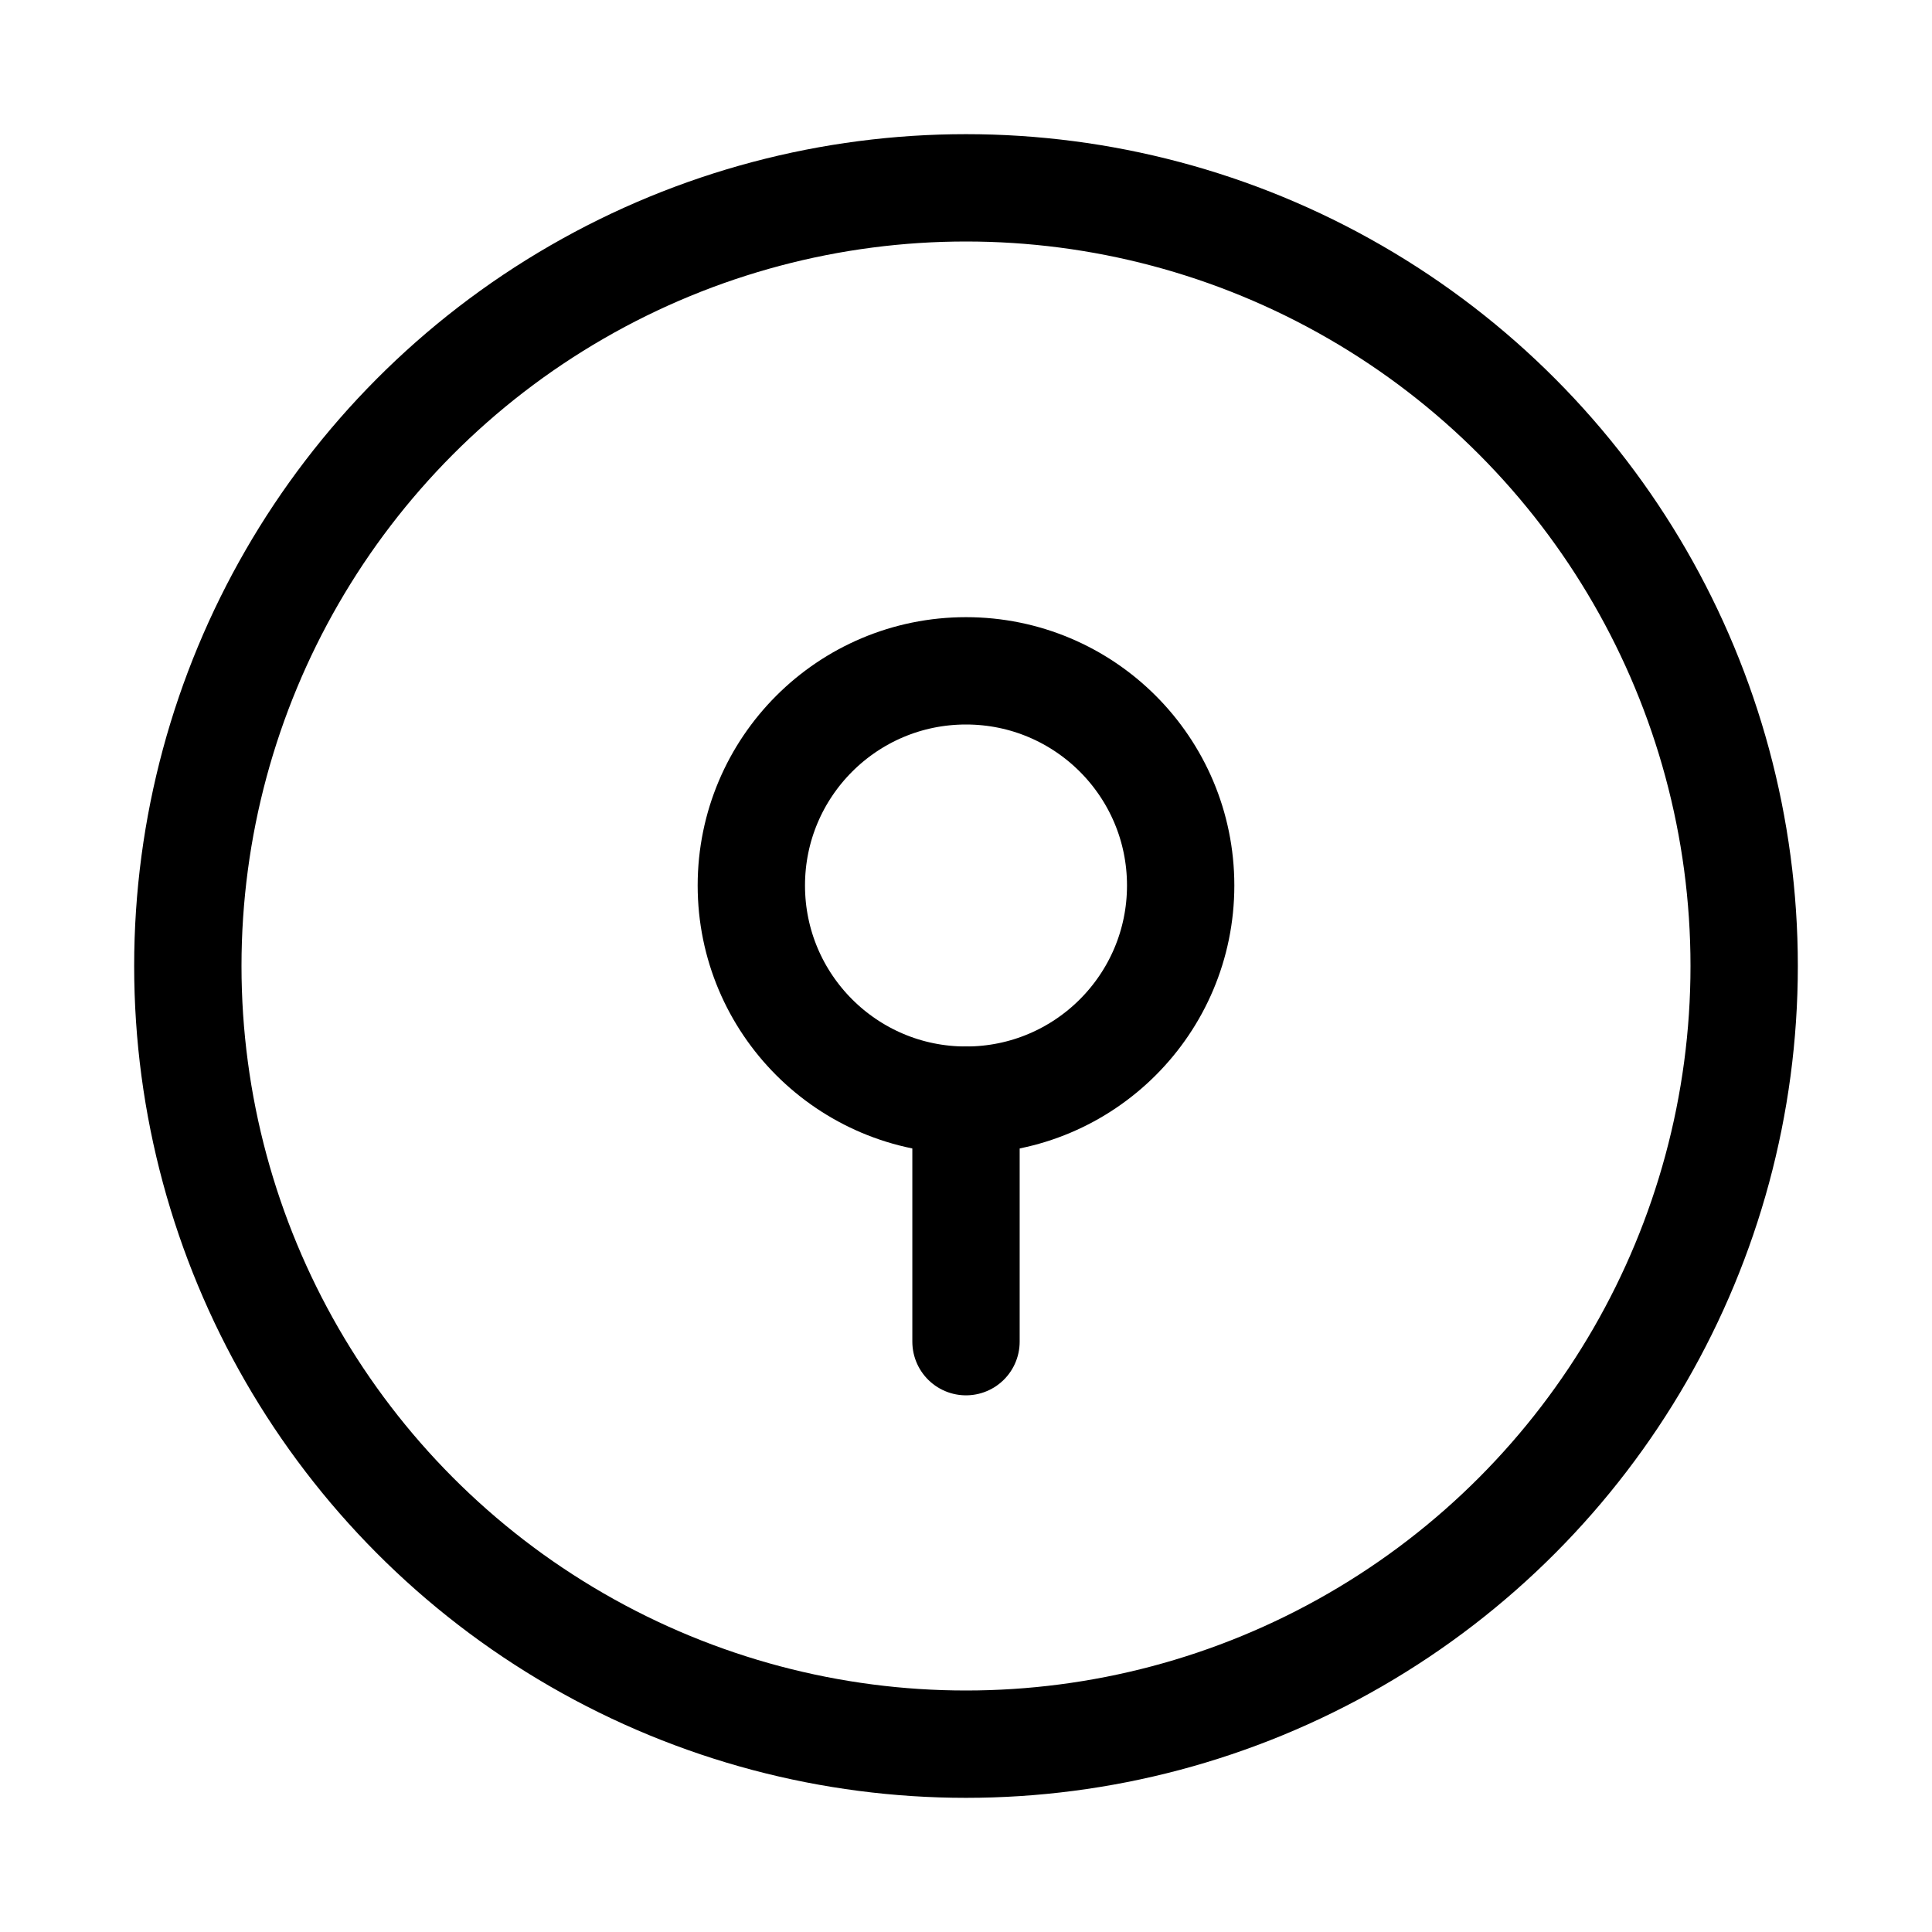 <svg xmlns="http://www.w3.org/2000/svg" height="18" width="18" viewBox="0 0 18 18"><title>circle lock</title><g fill="none" stroke="currentColor" class="nc-icon-wrapper"><circle cx="9" cy="9" r="7.25" stroke-linecap="round" stroke-linejoin="round"></circle><circle cx="9" cy="8.25" r="2" stroke-linecap="round" stroke-linejoin="round" stroke="currentColor"></circle><line x1="9" y1="10.25" x2="9" y2="12.5" stroke-linecap="round" stroke-linejoin="round" stroke="currentColor"></line></g></svg>